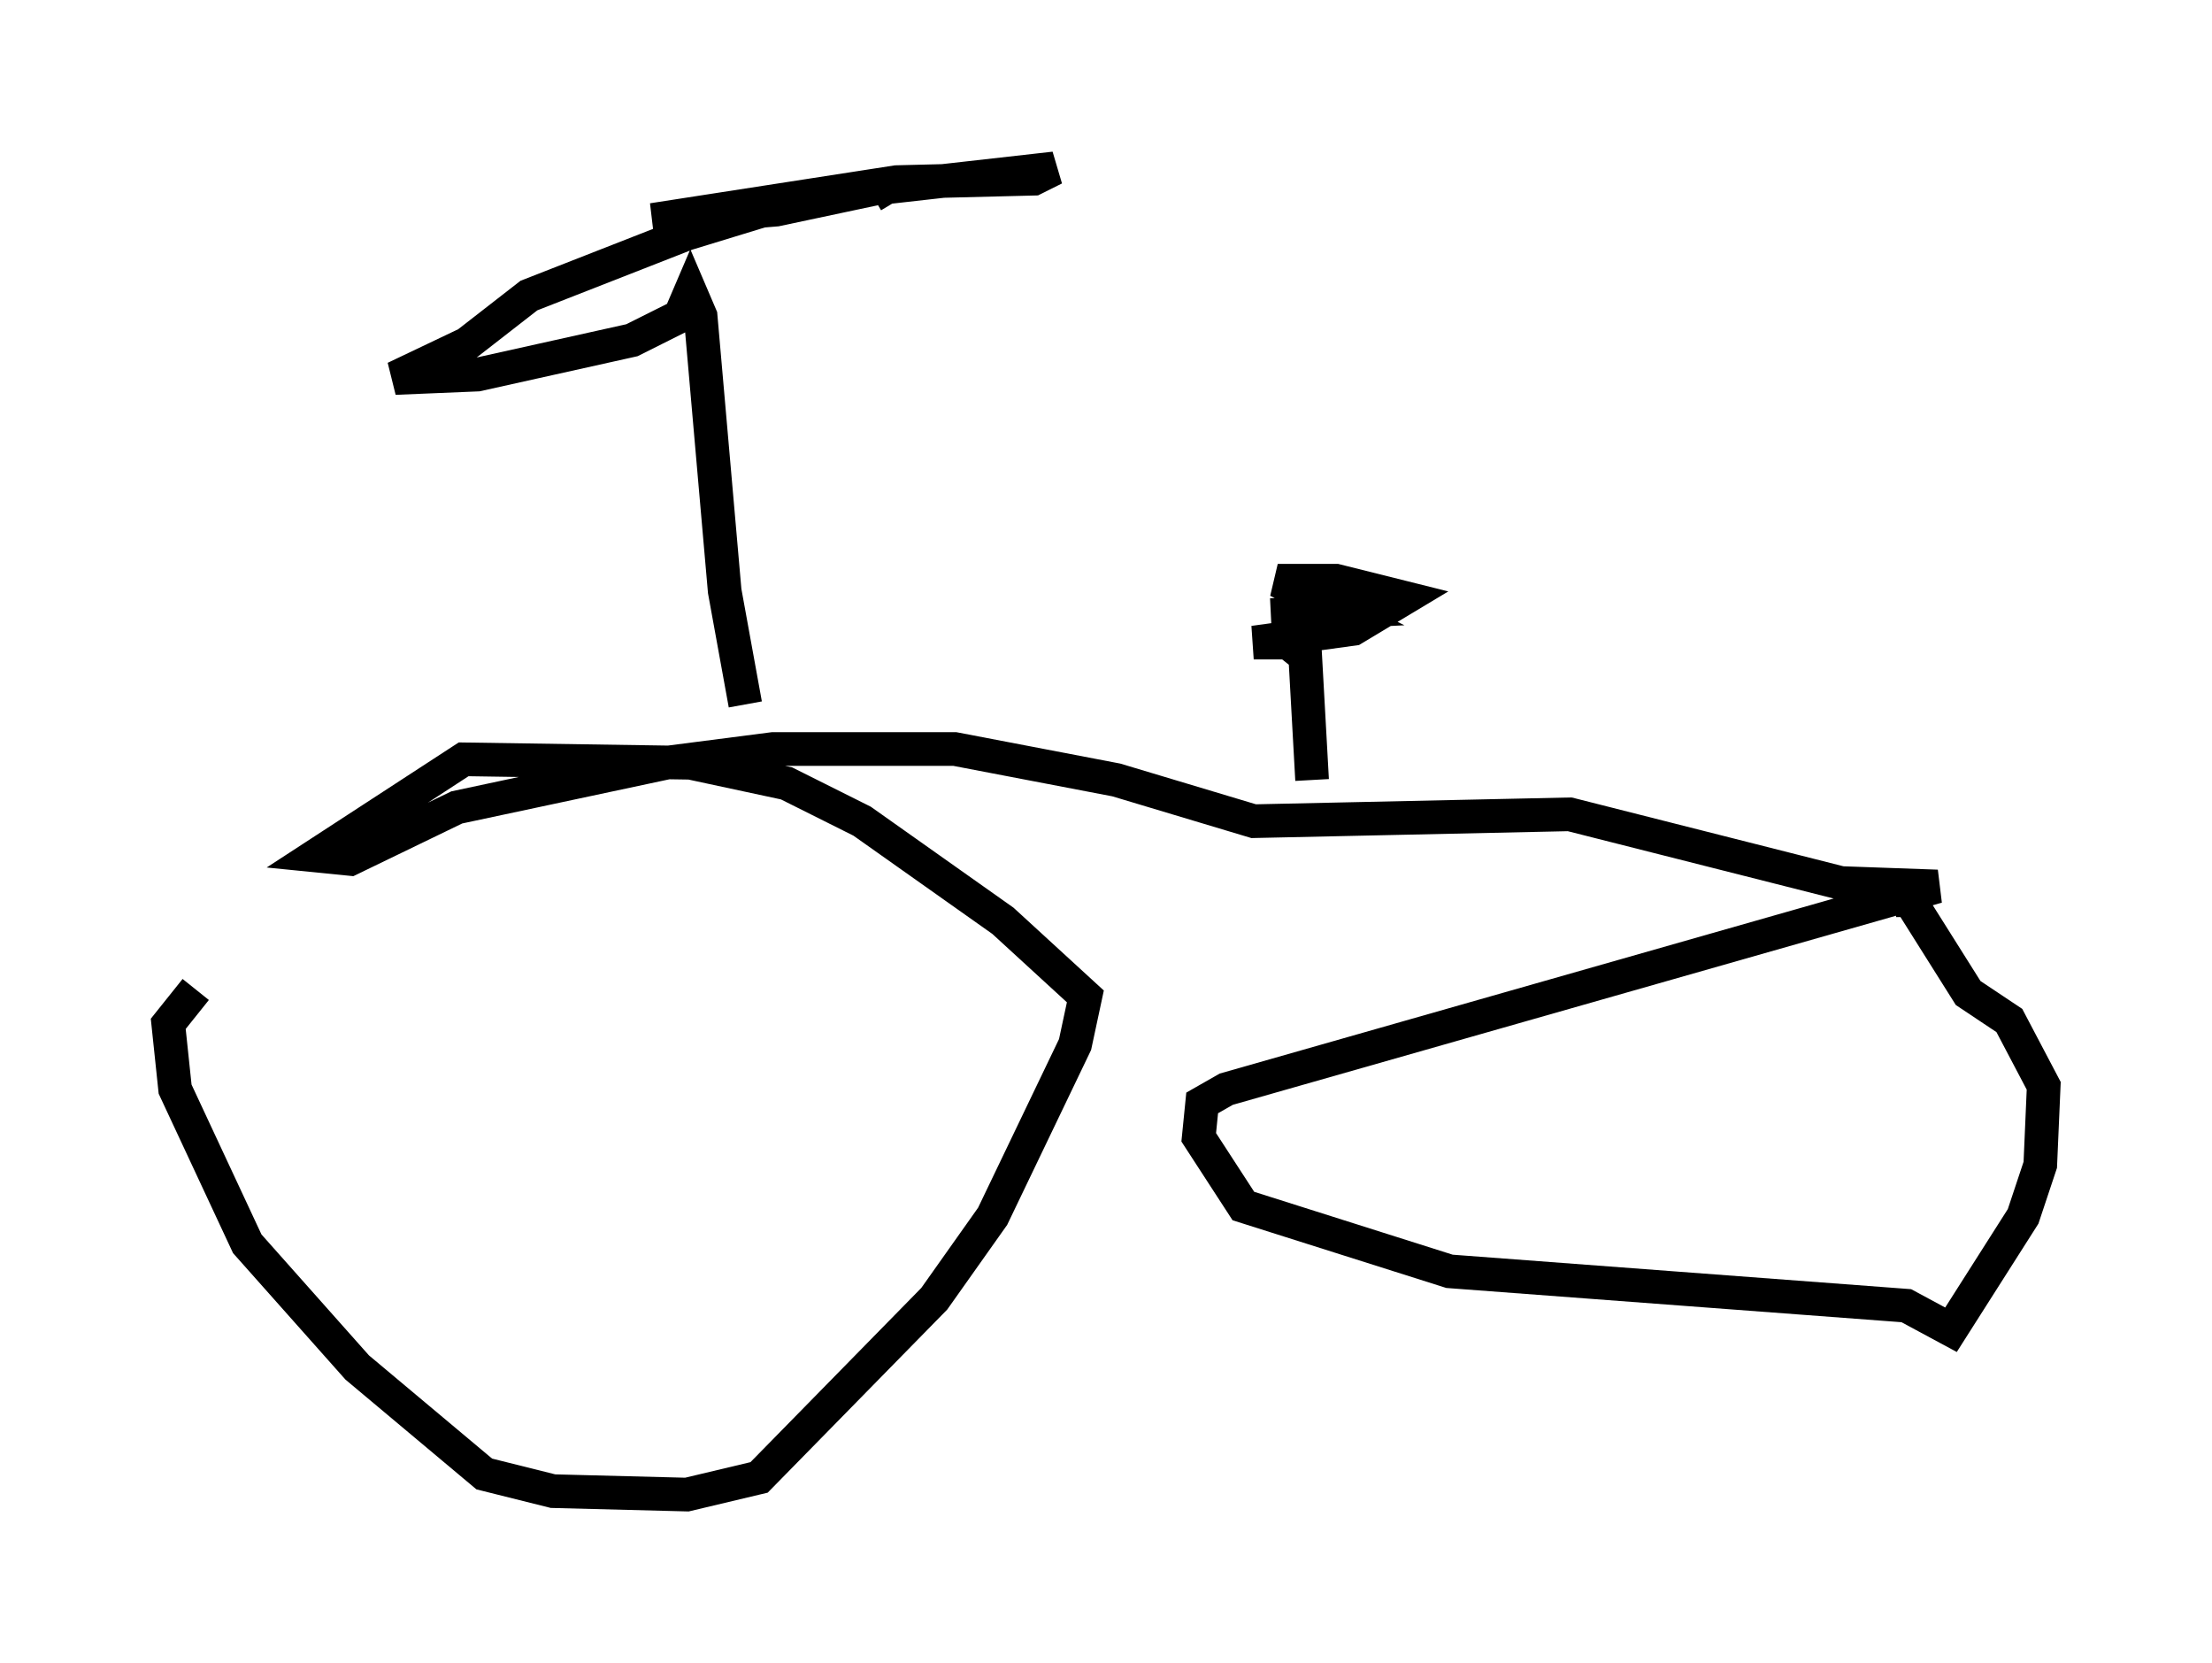 <?xml version="1.0" encoding="utf-8" ?>
<svg baseProfile="full" height="49.405" version="1.1" width="65.738" xmlns="http://www.w3.org/2000/svg" xmlns:ev="http://www.w3.org/2001/xml-events" xmlns:xlink="http://www.w3.org/1999/xlink"><defs /><rect fill="white" height="49.405" width="65.738" x="0" y="0" /><path d="M8.267, 27.867 m-2.45, 1.531 l-0.817, 1.021 0.204, 1.94 l2.144, 4.594 3.267, 3.675 l3.777, 3.165 2.042, 0.51 l3.981, 0.102 2.144, -0.51 l5.206, -5.308 1.735, -2.45 l2.45, -5.104 0.306, -1.429 l-2.45, -2.246 -4.185, -2.96 l-2.246, -1.123 -2.858, -0.613 l-6.738, -0.102 -4.39, 2.858 l1.021, 0.102 3.165, -1.531 l6.227, -1.327 3.165, -0.408 l5.41, 0.0 4.798, 0.919 l4.083, 1.225 9.392, -0.204 l8.065, 2.042 2.858, 0.102 l-21.131, 6.023 -0.715, 0.408 l-0.102, 1.021 1.327, 2.042 l6.125, 1.94 13.577, 1.021 l1.327, 0.715 2.144, -3.369 l0.51, -1.531 0.102, -2.348 l-1.021, -1.94 -1.225, -0.817 l-1.735, -2.756 -0.408, 0.0 m-17.354, -3.573 l-0.204, -3.675 -0.51, -0.408 l-1.021, 0.0 2.96, -0.408 l1.531, -0.919 -2.042, -0.51 l-1.735, 0.0 1.838, 0.919 l-2.042, 0.102 m-15.619, 2.654 l-0.613, -3.369 -0.715, -8.167 l-0.306, -0.715 -0.306, 0.715 l-1.429, 0.715 -4.594, 1.021 l-2.45, 0.102 2.144, -1.021 l1.838, -1.429 4.696, -1.838 l3.675, -1.123 7.248, -0.817 l-0.613, 0.306 -4.083, 0.102 l-7.248, 1.123 3.675, -0.306 l3.369, -0.715 -0.51, 0.306 " fill="none" stroke="black" stroke-width="1" /></svg>